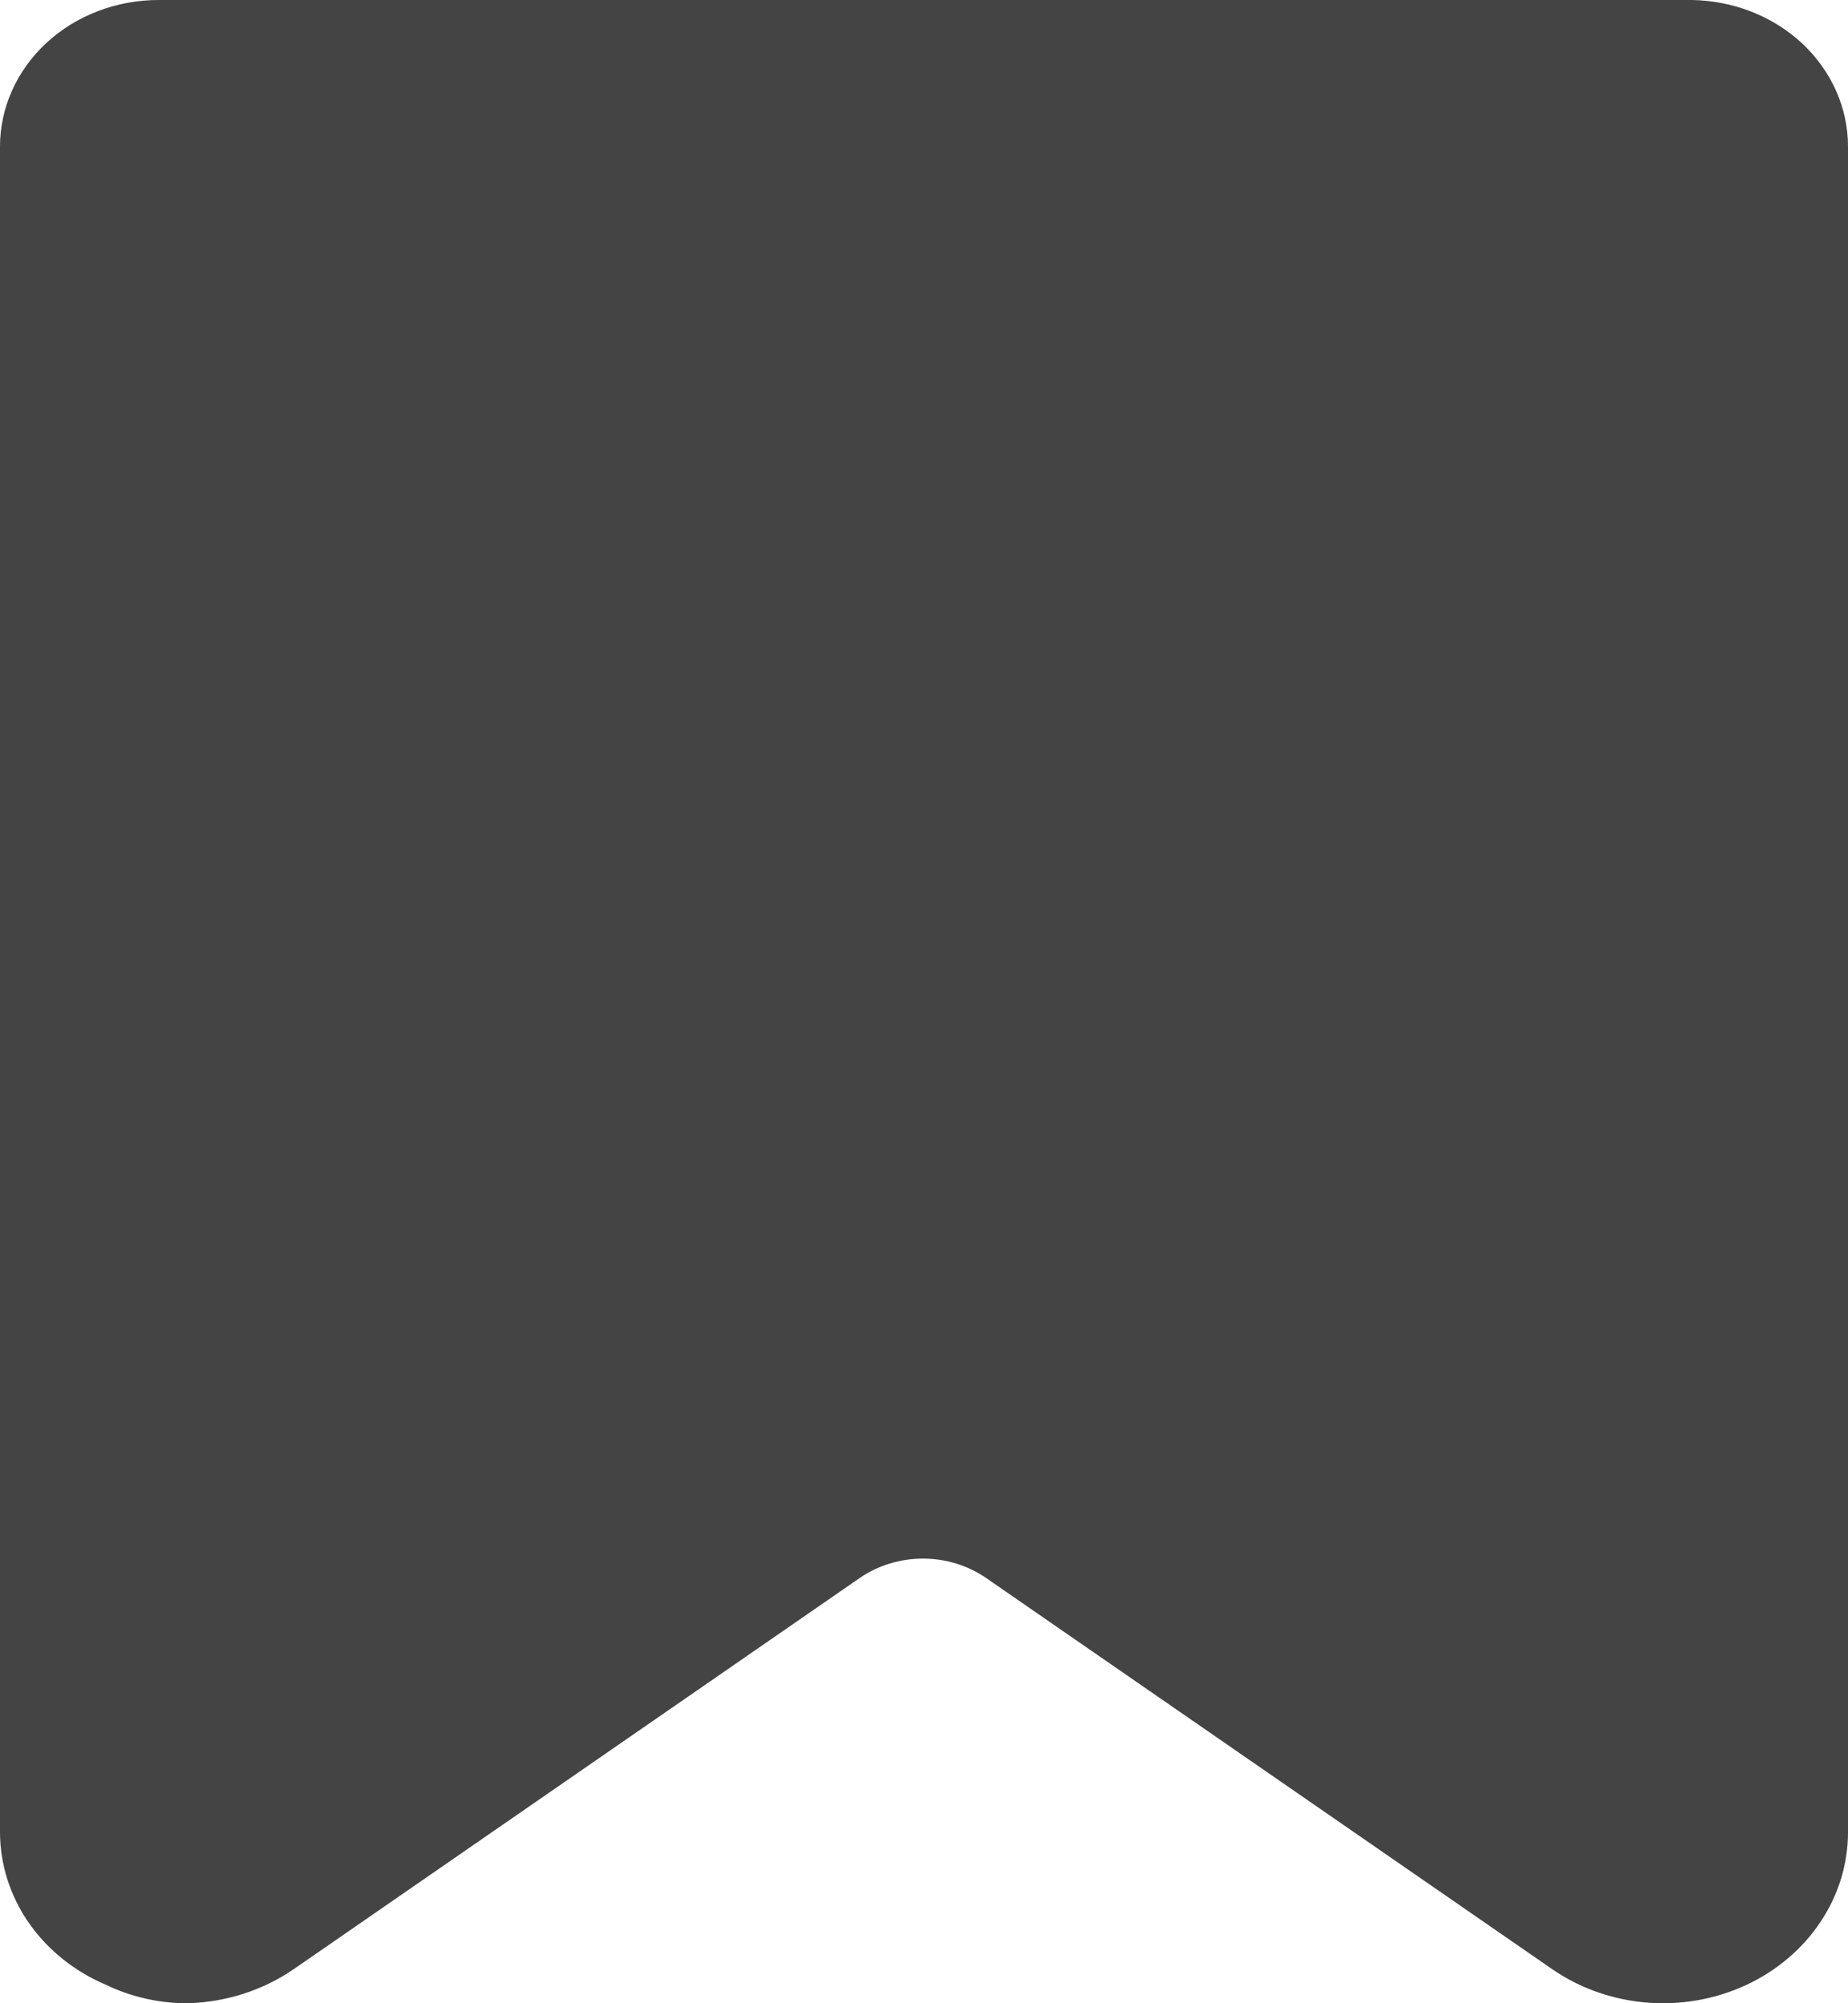 <svg width="24" height="26" viewBox="0 0 24 26" fill="none" xmlns="http://www.w3.org/2000/svg">
<path d="M21.968 0H2.059C1.513 0 0.989 0.2 0.603 0.557C0.217 0.914 0 1.398 0 1.902V23.78C0.001 24.197 0.13 24.605 0.373 24.955C0.617 25.306 0.964 25.585 1.373 25.759C1.703 25.919 2.071 26.002 2.444 26C2.94 25.985 3.419 25.83 3.817 25.556L11.162 20.483C11.4 20.318 11.689 20.229 11.986 20.229C12.283 20.229 12.572 20.318 12.81 20.483L20.156 25.556C20.513 25.803 20.937 25.954 21.381 25.991C21.826 26.028 22.273 25.95 22.672 25.766C23.071 25.581 23.407 25.298 23.641 24.947C23.876 24.597 24 24.193 24 23.78V1.902C24 1.402 23.787 0.922 23.407 0.566C23.026 0.21 22.509 0.007 21.968 0Z" fill="#444444"/>
</svg>

